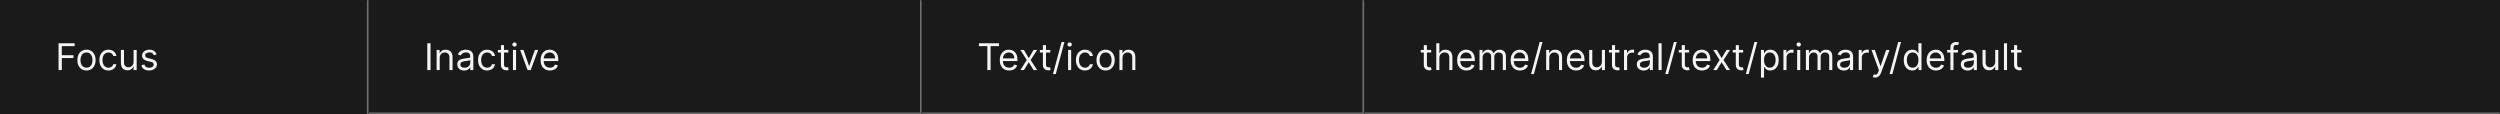 <svg width="1356" height="62" viewBox="0 0 1356 62" fill="none" xmlns="http://www.w3.org/2000/svg">
<rect x="0" y="0" width="1356" height="62" fill="#333333" stroke="none"/>
<mask id="path-1-inside-1_2110_46671" fill="white">
<path d="M0 0H200V62H0V0Z"/>
</mask>
<path d="M0 0H200V62H0V0Z" fill="#1A1A1A"/>
<path d="M199 0V62H201V0H199Z" fill="#707070" mask="url(#path-1-inside-1_2110_46671)"/>
<path d="M31.761 38V23.454H40.483V25.017H33.523V29.932H39.83V31.494H33.523V38H31.761ZM46.903 38.227C45.919 38.227 45.054 37.993 44.311 37.524C43.572 37.055 42.995 36.4 42.578 35.557C42.166 34.714 41.96 33.729 41.96 32.602C41.96 31.466 42.166 30.474 42.578 29.626C42.995 28.779 43.572 28.121 44.311 27.652C45.054 27.183 45.919 26.949 46.903 26.949C47.888 26.949 48.75 27.183 49.489 27.652C50.232 28.121 50.81 28.779 51.222 29.626C51.638 30.474 51.847 31.466 51.847 32.602C51.847 33.729 51.638 34.714 51.222 35.557C50.81 36.4 50.232 37.055 49.489 37.524C48.75 37.993 47.888 38.227 46.903 38.227ZM46.903 36.722C47.651 36.722 48.267 36.53 48.75 36.146C49.233 35.763 49.59 35.258 49.822 34.633C50.054 34.008 50.17 33.331 50.17 32.602C50.17 31.873 50.054 31.194 49.822 30.564C49.59 29.934 49.233 29.425 48.75 29.037C48.267 28.649 47.651 28.454 46.903 28.454C46.155 28.454 45.54 28.649 45.057 29.037C44.574 29.425 44.216 29.934 43.984 30.564C43.752 31.194 43.636 31.873 43.636 32.602C43.636 33.331 43.752 34.008 43.984 34.633C44.216 35.258 44.574 35.763 45.057 36.146C45.54 36.53 46.155 36.722 46.903 36.722ZM58.837 38.227C57.814 38.227 56.934 37.986 56.195 37.503C55.456 37.02 54.888 36.355 54.49 35.507C54.093 34.66 53.894 33.691 53.894 32.602C53.894 31.494 54.097 30.517 54.505 29.669C54.916 28.817 55.489 28.151 56.223 27.673C56.962 27.19 57.824 26.949 58.809 26.949C59.576 26.949 60.267 27.091 60.883 27.375C61.498 27.659 62.002 28.057 62.395 28.568C62.788 29.079 63.032 29.676 63.127 30.358H61.451C61.323 29.861 61.039 29.421 60.598 29.037C60.163 28.649 59.576 28.454 58.837 28.454C58.184 28.454 57.611 28.625 57.118 28.966C56.631 29.302 56.249 29.778 55.975 30.393C55.705 31.004 55.57 31.722 55.57 32.545C55.57 33.388 55.703 34.122 55.968 34.747C56.238 35.372 56.616 35.858 57.104 36.203C57.596 36.549 58.174 36.722 58.837 36.722C59.273 36.722 59.668 36.646 60.023 36.494C60.378 36.343 60.679 36.125 60.925 35.841C61.171 35.557 61.346 35.216 61.451 34.818H63.127C63.032 35.462 62.798 36.042 62.424 36.558C62.054 37.07 61.564 37.477 60.953 37.78C60.347 38.078 59.642 38.227 58.837 38.227ZM72.452 33.54V27.091H74.128V38H72.452V36.153H72.338C72.083 36.707 71.685 37.178 71.145 37.567C70.606 37.95 69.924 38.142 69.1 38.142C68.418 38.142 67.812 37.993 67.282 37.695C66.751 37.392 66.335 36.937 66.032 36.331C65.729 35.72 65.577 34.951 65.577 34.023V27.091H67.253V33.909C67.253 34.705 67.476 35.339 67.921 35.812C68.371 36.286 68.944 36.523 69.64 36.523C70.056 36.523 70.48 36.416 70.911 36.203C71.347 35.99 71.711 35.663 72.005 35.223C72.303 34.783 72.452 34.222 72.452 33.54ZM84.925 29.534L83.42 29.96C83.325 29.709 83.185 29.465 83.001 29.229C82.821 28.987 82.575 28.788 82.262 28.632C81.95 28.476 81.549 28.398 81.062 28.398C80.394 28.398 79.838 28.552 79.393 28.859C78.952 29.162 78.732 29.548 78.732 30.017C78.732 30.434 78.884 30.763 79.187 31.004C79.49 31.246 79.963 31.447 80.607 31.608L82.227 32.006C83.202 32.242 83.929 32.605 84.407 33.092C84.885 33.575 85.124 34.198 85.124 34.96C85.124 35.585 84.944 36.144 84.585 36.636C84.229 37.129 83.732 37.517 83.093 37.801C82.454 38.085 81.71 38.227 80.863 38.227C79.75 38.227 78.829 37.986 78.1 37.503C77.371 37.02 76.909 36.314 76.715 35.386L78.306 34.989C78.458 35.576 78.744 36.016 79.165 36.31C79.592 36.603 80.148 36.75 80.835 36.75C81.616 36.75 82.236 36.584 82.695 36.253C83.159 35.917 83.391 35.514 83.391 35.045C83.391 34.667 83.259 34.349 82.994 34.094C82.728 33.833 82.321 33.639 81.772 33.511L79.954 33.085C78.955 32.849 78.221 32.481 77.752 31.984C77.288 31.483 77.056 30.855 77.056 30.102C77.056 29.487 77.229 28.942 77.575 28.469C77.925 27.995 78.401 27.624 79.002 27.354C79.608 27.084 80.295 26.949 81.062 26.949C82.141 26.949 82.989 27.186 83.604 27.659C84.225 28.133 84.665 28.758 84.925 29.534Z" fill="white" fill-opacity="0.95"/>
<mask id="path-4-inside-2_2110_46671" fill="white">
<path d="M200 0H500V62H200V0Z"/>
</mask>
<path d="M200 0H500V62H200V0Z" fill="#1A1A1A"/>
<path d="M500 62V63H501V62H500ZM499 0V62H501V0H499ZM500 61H200V63H500V61Z" fill="#707070" mask="url(#path-4-inside-2_2110_46671)"/>
<path d="M233.523 23.454V38H231.761V23.454H233.523ZM238.503 31.438V38H236.827V27.091H238.446V28.796H238.588C238.844 28.241 239.232 27.796 239.753 27.46C240.274 27.119 240.946 26.949 241.77 26.949C242.509 26.949 243.155 27.1 243.709 27.403C244.263 27.702 244.694 28.156 245.002 28.767C245.31 29.373 245.463 30.14 245.463 31.068V38H243.787V31.182C243.787 30.325 243.565 29.657 243.12 29.179C242.675 28.696 242.064 28.454 241.287 28.454C240.752 28.454 240.274 28.57 239.853 28.803C239.436 29.035 239.107 29.373 238.865 29.818C238.624 30.263 238.503 30.803 238.503 31.438ZM251.737 38.256C251.045 38.256 250.418 38.126 249.854 37.865C249.291 37.6 248.844 37.219 248.512 36.722C248.181 36.22 248.015 35.614 248.015 34.903C248.015 34.278 248.138 33.772 248.384 33.383C248.63 32.99 248.96 32.683 249.371 32.46C249.783 32.238 250.238 32.072 250.735 31.963C251.237 31.849 251.741 31.759 252.248 31.693C252.911 31.608 253.448 31.544 253.86 31.501C254.277 31.454 254.58 31.376 254.769 31.267C254.963 31.158 255.06 30.969 255.06 30.699V30.642C255.06 29.941 254.869 29.397 254.485 29.009C254.106 28.62 253.531 28.426 252.759 28.426C251.959 28.426 251.332 28.601 250.877 28.952C250.423 29.302 250.103 29.676 249.918 30.074L248.327 29.506C248.612 28.843 248.99 28.327 249.464 27.957C249.942 27.583 250.463 27.323 251.026 27.176C251.594 27.025 252.153 26.949 252.702 26.949C253.053 26.949 253.455 26.991 253.91 27.077C254.369 27.157 254.812 27.325 255.238 27.581C255.669 27.837 256.026 28.223 256.31 28.739C256.594 29.255 256.737 29.946 256.737 30.812V38H255.06V36.523H254.975C254.862 36.76 254.672 37.013 254.407 37.283C254.142 37.553 253.789 37.782 253.349 37.972C252.908 38.161 252.371 38.256 251.737 38.256ZM251.992 36.75C252.655 36.75 253.214 36.62 253.668 36.359C254.128 36.099 254.473 35.763 254.705 35.351C254.942 34.939 255.06 34.506 255.06 34.051V32.517C254.989 32.602 254.833 32.68 254.592 32.751C254.355 32.818 254.08 32.877 253.768 32.929C253.46 32.976 253.159 33.019 252.866 33.057C252.577 33.09 252.343 33.118 252.163 33.142C251.727 33.199 251.32 33.291 250.941 33.419C250.567 33.542 250.264 33.729 250.032 33.98C249.805 34.226 249.691 34.562 249.691 34.989C249.691 35.571 249.906 36.011 250.337 36.31C250.773 36.603 251.325 36.75 251.992 36.75ZM264.228 38.227C263.205 38.227 262.324 37.986 261.586 37.503C260.847 37.02 260.279 36.355 259.881 35.507C259.483 34.66 259.284 33.691 259.284 32.602C259.284 31.494 259.488 30.517 259.895 29.669C260.307 28.817 260.88 28.151 261.614 27.673C262.353 27.19 263.214 26.949 264.199 26.949C264.966 26.949 265.658 27.091 266.273 27.375C266.889 27.659 267.393 28.057 267.786 28.568C268.179 29.079 268.423 29.676 268.517 30.358H266.841C266.713 29.861 266.429 29.421 265.989 29.037C265.553 28.649 264.966 28.454 264.228 28.454C263.574 28.454 263.001 28.625 262.509 28.966C262.021 29.302 261.64 29.778 261.365 30.393C261.096 31.004 260.961 31.722 260.961 32.545C260.961 33.388 261.093 34.122 261.358 34.747C261.628 35.372 262.007 35.858 262.495 36.203C262.987 36.549 263.565 36.722 264.228 36.722C264.663 36.722 265.059 36.646 265.414 36.494C265.769 36.343 266.069 36.125 266.316 35.841C266.562 35.557 266.737 35.216 266.841 34.818H268.517C268.423 35.462 268.188 36.042 267.814 36.558C267.445 37.07 266.955 37.477 266.344 37.78C265.738 38.078 265.033 38.227 264.228 38.227ZM275.712 27.091V28.511H270.059V27.091H275.712ZM271.706 24.477H273.382V34.875C273.382 35.349 273.451 35.704 273.588 35.94C273.73 36.172 273.91 36.329 274.128 36.409C274.351 36.485 274.585 36.523 274.831 36.523C275.016 36.523 275.167 36.513 275.286 36.494C275.404 36.471 275.499 36.452 275.57 36.438L275.911 37.943C275.797 37.986 275.639 38.028 275.435 38.071C275.231 38.118 274.973 38.142 274.661 38.142C274.187 38.142 273.723 38.04 273.269 37.837C272.819 37.633 272.445 37.323 272.147 36.906C271.853 36.49 271.706 35.964 271.706 35.33V24.477ZM278.233 38V27.091H279.909V38H278.233ZM279.086 25.273C278.759 25.273 278.477 25.162 278.24 24.939C278.008 24.716 277.892 24.449 277.892 24.136C277.892 23.824 278.008 23.556 278.24 23.334C278.477 23.111 278.759 23 279.086 23C279.412 23 279.692 23.111 279.924 23.334C280.16 23.556 280.279 23.824 280.279 24.136C280.279 24.449 280.16 24.716 279.924 24.939C279.692 25.162 279.412 25.273 279.086 25.273ZM291.9 27.091L287.866 38H286.161L282.127 27.091H283.945L286.957 35.784H287.07L290.082 27.091H291.9ZM298.295 38.227C297.244 38.227 296.338 37.995 295.575 37.531C294.818 37.062 294.233 36.409 293.821 35.571C293.414 34.728 293.21 33.748 293.21 32.631C293.21 31.513 293.414 30.528 293.821 29.676C294.233 28.819 294.806 28.151 295.54 27.673C296.278 27.19 297.14 26.949 298.125 26.949C298.693 26.949 299.254 27.044 299.808 27.233C300.362 27.422 300.866 27.73 301.321 28.156C301.776 28.578 302.138 29.136 302.408 29.832C302.678 30.528 302.812 31.385 302.812 32.403V33.114H294.403V31.665H301.108C301.108 31.049 300.985 30.5 300.739 30.017C300.497 29.534 300.152 29.153 299.702 28.874C299.257 28.594 298.731 28.454 298.125 28.454C297.457 28.454 296.88 28.62 296.392 28.952C295.909 29.278 295.537 29.704 295.277 30.23C295.017 30.756 294.886 31.319 294.886 31.921V32.886C294.886 33.71 295.028 34.409 295.312 34.981C295.601 35.55 296.001 35.983 296.513 36.281C297.024 36.575 297.618 36.722 298.295 36.722C298.736 36.722 299.134 36.66 299.489 36.537C299.848 36.409 300.159 36.22 300.419 35.969C300.679 35.713 300.881 35.396 301.023 35.017L302.642 35.472C302.472 36.021 302.185 36.504 301.783 36.92C301.38 37.332 300.883 37.654 300.291 37.886C299.699 38.114 299.034 38.227 298.295 38.227Z" fill="white" fill-opacity="0.95"/>
<mask id="path-7-inside-3_2110_46671" fill="white">
<path d="M500 0H740V62H500V0Z"/>
</mask>
<path d="M500 0H740V62H500V0Z" fill="#1A1A1A"/>
<path d="M740 62V63H741V62H740ZM739 0V62H741V0H739ZM740 61H500V63H740V61Z" fill="#707070" mask="url(#path-7-inside-3_2110_46671)"/>
<path d="M530.966 25.017V23.454H541.875V25.017H537.301V38H535.54V25.017H530.966ZM547.358 38.227C546.307 38.227 545.4 37.995 544.638 37.531C543.88 37.062 543.295 36.409 542.884 35.571C542.476 34.728 542.273 33.748 542.273 32.631C542.273 31.513 542.476 30.528 542.884 29.676C543.295 28.819 543.868 28.151 544.602 27.673C545.341 27.19 546.203 26.949 547.188 26.949C547.756 26.949 548.317 27.044 548.871 27.233C549.425 27.422 549.929 27.73 550.384 28.156C550.838 28.578 551.2 29.136 551.47 29.832C551.74 30.528 551.875 31.385 551.875 32.403V33.114H543.466V31.665H550.17C550.17 31.049 550.047 30.5 549.801 30.017C549.56 29.534 549.214 29.153 548.764 28.874C548.319 28.594 547.794 28.454 547.188 28.454C546.52 28.454 545.942 28.62 545.455 28.952C544.972 29.278 544.6 29.704 544.339 30.23C544.079 30.756 543.949 31.319 543.949 31.921V32.886C543.949 33.71 544.091 34.409 544.375 34.981C544.664 35.55 545.064 35.983 545.575 36.281C546.087 36.575 546.681 36.722 547.358 36.722C547.798 36.722 548.196 36.66 548.551 36.537C548.911 36.409 549.221 36.22 549.482 35.969C549.742 35.713 549.943 35.396 550.085 35.017L551.705 35.472C551.534 36.021 551.248 36.504 550.845 36.92C550.443 37.332 549.946 37.654 549.354 37.886C548.762 38.114 548.097 38.227 547.358 38.227ZM555.382 27.091L557.995 31.551L560.609 27.091H562.541L559.018 32.545L562.541 38H560.609L557.995 33.767L555.382 38H553.45L556.916 32.545L553.45 27.091H555.382ZM569.677 27.091V28.511H564.023V27.091H569.677ZM565.671 24.477H567.347V34.875C567.347 35.349 567.416 35.704 567.553 35.94C567.695 36.172 567.875 36.329 568.093 36.409C568.316 36.485 568.55 36.523 568.796 36.523C568.981 36.523 569.132 36.513 569.251 36.494C569.369 36.471 569.464 36.452 569.535 36.438L569.876 37.943C569.762 37.986 569.603 38.028 569.4 38.071C569.196 38.118 568.938 38.142 568.626 38.142C568.152 38.142 567.688 38.04 567.234 37.837C566.784 37.633 566.41 37.323 566.112 36.906C565.818 36.49 565.671 35.964 565.671 35.33V24.477ZM577.34 22.773L572.653 40.188H571.119L575.806 22.773H577.34ZM579.327 38V27.091H581.003V38H579.327ZM580.179 25.273C579.853 25.273 579.571 25.162 579.334 24.939C579.102 24.716 578.986 24.449 578.986 24.136C578.986 23.824 579.102 23.556 579.334 23.334C579.571 23.111 579.853 23 580.179 23C580.506 23 580.785 23.111 581.017 23.334C581.254 23.556 581.373 23.824 581.373 24.136C581.373 24.449 581.254 24.716 581.017 24.939C580.785 25.162 580.506 25.273 580.179 25.273ZM588.505 38.227C587.482 38.227 586.602 37.986 585.863 37.503C585.124 37.02 584.556 36.355 584.158 35.507C583.761 34.66 583.562 33.691 583.562 32.602C583.562 31.494 583.765 30.517 584.173 29.669C584.585 28.817 585.157 28.151 585.891 27.673C586.63 27.19 587.492 26.949 588.477 26.949C589.244 26.949 589.935 27.091 590.55 27.375C591.166 27.659 591.67 28.057 592.063 28.568C592.456 29.079 592.7 29.676 592.795 30.358H591.119C590.991 29.861 590.707 29.421 590.266 29.037C589.831 28.649 589.244 28.454 588.505 28.454C587.852 28.454 587.279 28.625 586.786 28.966C586.299 29.302 585.917 29.778 585.643 30.393C585.373 31.004 585.238 31.722 585.238 32.545C585.238 33.388 585.371 34.122 585.636 34.747C585.906 35.372 586.284 35.858 586.772 36.203C587.264 36.549 587.842 36.722 588.505 36.722C588.941 36.722 589.336 36.646 589.691 36.494C590.046 36.343 590.347 36.125 590.593 35.841C590.839 35.557 591.014 35.216 591.119 34.818H592.795C592.7 35.462 592.466 36.042 592.092 36.558C591.722 37.07 591.232 37.477 590.621 37.78C590.015 38.078 589.31 38.227 588.505 38.227ZM599.677 38.227C598.692 38.227 597.828 37.993 597.085 37.524C596.346 37.055 595.768 36.4 595.352 35.557C594.94 34.714 594.734 33.729 594.734 32.602C594.734 31.466 594.94 30.474 595.352 29.626C595.768 28.779 596.346 28.121 597.085 27.652C597.828 27.183 598.692 26.949 599.677 26.949C600.662 26.949 601.523 27.183 602.262 27.652C603.005 28.121 603.583 28.779 603.995 29.626C604.412 30.474 604.62 31.466 604.62 32.602C604.62 33.729 604.412 34.714 603.995 35.557C603.583 36.4 603.005 37.055 602.262 37.524C601.523 37.993 600.662 38.227 599.677 38.227ZM599.677 36.722C600.425 36.722 601.04 36.53 601.523 36.146C602.006 35.763 602.364 35.258 602.596 34.633C602.828 34.008 602.944 33.331 602.944 32.602C602.944 31.873 602.828 31.194 602.596 30.564C602.364 29.934 602.006 29.425 601.523 29.037C601.04 28.649 600.425 28.454 599.677 28.454C598.929 28.454 598.313 28.649 597.83 29.037C597.347 29.425 596.99 29.934 596.758 30.564C596.526 31.194 596.41 31.873 596.41 32.602C596.41 33.331 596.526 34.008 596.758 34.633C596.99 35.258 597.347 35.763 597.83 36.146C598.313 36.53 598.929 36.722 599.677 36.722ZM608.855 31.438V38H607.179V27.091H608.798V28.796H608.94C609.196 28.241 609.584 27.796 610.105 27.46C610.626 27.119 611.298 26.949 612.122 26.949C612.86 26.949 613.507 27.1 614.061 27.403C614.615 27.702 615.046 28.156 615.353 28.767C615.661 29.373 615.815 30.14 615.815 31.068V38H614.139V31.182C614.139 30.325 613.916 29.657 613.471 29.179C613.026 28.696 612.415 28.454 611.639 28.454C611.104 28.454 610.626 28.57 610.204 28.803C609.788 29.035 609.458 29.373 609.217 29.818C608.975 30.263 608.855 30.803 608.855 31.438Z" fill="white" fill-opacity="0.95"/>
<mask id="path-10-inside-4_2110_46671" fill="white">
<path d="M740 0H1356V62H740V0Z"/>
</mask>
<path d="M740 0H1356V62H740V0Z" fill="#1A1A1A"/>
<path d="M1356 61H740V63H1356V61Z" fill="#707070" mask="url(#path-10-inside-4_2110_46671)"/>
<path d="M776.278 27.091V28.511H770.625V27.091H776.278ZM772.273 24.477H773.949V34.875C773.949 35.349 774.018 35.704 774.155 35.94C774.297 36.172 774.477 36.329 774.695 36.409C774.917 36.485 775.152 36.523 775.398 36.523C775.582 36.523 775.734 36.513 775.852 36.494C775.971 36.471 776.065 36.452 776.136 36.438L776.477 37.943C776.364 37.986 776.205 38.028 776.001 38.071C775.798 38.118 775.54 38.142 775.227 38.142C774.754 38.142 774.29 38.04 773.835 37.837C773.385 37.633 773.011 37.323 772.713 36.906C772.42 36.49 772.273 35.964 772.273 35.33V24.477ZM780.71 31.438V38H779.034V23.454H780.71V28.796H780.852C781.108 28.232 781.491 27.785 782.003 27.453C782.519 27.117 783.205 26.949 784.062 26.949C784.806 26.949 785.457 27.098 786.016 27.396C786.574 27.69 787.008 28.142 787.315 28.753C787.628 29.359 787.784 30.131 787.784 31.068V38H786.108V31.182C786.108 30.315 785.883 29.645 785.433 29.172C784.988 28.694 784.37 28.454 783.58 28.454C783.03 28.454 782.538 28.57 782.102 28.803C781.671 29.035 781.33 29.373 781.08 29.818C780.833 30.263 780.71 30.803 780.71 31.438ZM795.424 38.227C794.373 38.227 793.467 37.995 792.704 37.531C791.947 37.062 791.362 36.409 790.95 35.571C790.543 34.728 790.339 33.748 790.339 32.631C790.339 31.513 790.543 30.528 790.95 29.676C791.362 28.819 791.935 28.151 792.669 27.673C793.407 27.19 794.269 26.949 795.254 26.949C795.822 26.949 796.383 27.044 796.937 27.233C797.491 27.422 797.995 27.73 798.45 28.156C798.904 28.578 799.267 29.136 799.537 29.832C799.806 30.528 799.941 31.385 799.941 32.403V33.114H791.532V31.665H798.237C798.237 31.049 798.114 30.5 797.868 30.017C797.626 29.534 797.28 29.153 796.831 28.874C796.386 28.594 795.86 28.454 795.254 28.454C794.586 28.454 794.009 28.62 793.521 28.952C793.038 29.278 792.666 29.704 792.406 30.23C792.145 30.756 792.015 31.319 792.015 31.921V32.886C792.015 33.71 792.157 34.409 792.441 34.981C792.73 35.55 793.13 35.983 793.642 36.281C794.153 36.575 794.747 36.722 795.424 36.722C795.865 36.722 796.262 36.66 796.618 36.537C796.977 36.409 797.288 36.22 797.548 35.969C797.808 35.713 798.01 35.396 798.152 35.017L799.771 35.472C799.6 36.021 799.314 36.504 798.912 36.92C798.509 37.332 798.012 37.654 797.42 37.886C796.828 38.114 796.163 38.227 795.424 38.227ZM802.491 38V27.091H804.11V28.796H804.252C804.48 28.213 804.847 27.761 805.353 27.439C805.86 27.112 806.468 26.949 807.179 26.949C807.898 26.949 808.497 27.112 808.975 27.439C809.458 27.761 809.835 28.213 810.105 28.796H810.218C810.498 28.232 810.917 27.785 811.475 27.453C812.034 27.117 812.704 26.949 813.485 26.949C814.461 26.949 815.259 27.254 815.879 27.865C816.499 28.471 816.809 29.416 816.809 30.699V38H815.133V30.699C815.133 29.894 814.913 29.319 814.473 28.973C814.032 28.627 813.514 28.454 812.917 28.454C812.15 28.454 811.556 28.687 811.135 29.151C810.713 29.61 810.502 30.192 810.502 30.898V38H808.798V30.528C808.798 29.908 808.597 29.409 808.194 29.03C807.792 28.646 807.273 28.454 806.639 28.454C806.203 28.454 805.796 28.57 805.417 28.803C805.043 29.035 804.74 29.357 804.508 29.768C804.281 30.176 804.167 30.647 804.167 31.182V38H802.491ZM824.448 38.227C823.397 38.227 822.49 37.995 821.728 37.531C820.97 37.062 820.385 36.409 819.973 35.571C819.566 34.728 819.363 33.748 819.363 32.631C819.363 31.513 819.566 30.528 819.973 29.676C820.385 28.819 820.958 28.151 821.692 27.673C822.431 27.19 823.292 26.949 824.277 26.949C824.846 26.949 825.407 27.044 825.961 27.233C826.515 27.422 827.019 27.73 827.473 28.156C827.928 28.578 828.29 29.136 828.56 29.832C828.83 30.528 828.965 31.385 828.965 32.403V33.114H820.556V31.665H827.26C827.26 31.049 827.137 30.5 826.891 30.017C826.65 29.534 826.304 29.153 825.854 28.874C825.409 28.594 824.883 28.454 824.277 28.454C823.61 28.454 823.032 28.62 822.544 28.952C822.061 29.278 821.69 29.704 821.429 30.23C821.169 30.756 821.039 31.319 821.039 31.921V32.886C821.039 33.71 821.181 34.409 821.465 34.981C821.754 35.55 822.154 35.983 822.665 36.281C823.176 36.575 823.771 36.722 824.448 36.722C824.888 36.722 825.286 36.66 825.641 36.537C826.001 36.409 826.311 36.22 826.571 35.969C826.832 35.713 827.033 35.396 827.175 35.017L828.794 35.472C828.624 36.021 828.337 36.504 827.935 36.92C827.533 37.332 827.035 37.654 826.444 37.886C825.852 38.114 825.186 38.227 824.448 38.227ZM836.657 22.773L831.969 40.188H830.435L835.123 22.773H836.657ZM840.32 31.438V38H838.643V27.091H840.263V28.796H840.405C840.661 28.241 841.049 27.796 841.57 27.46C842.09 27.119 842.763 26.949 843.587 26.949C844.325 26.949 844.972 27.1 845.526 27.403C846.08 27.702 846.51 28.156 846.818 28.767C847.126 29.373 847.28 30.14 847.28 31.068V38H845.604V31.182C845.604 30.325 845.381 29.657 844.936 29.179C844.491 28.696 843.88 28.454 843.104 28.454C842.569 28.454 842.09 28.57 841.669 28.803C841.252 29.035 840.923 29.373 840.682 29.818C840.44 30.263 840.32 30.803 840.32 31.438ZM854.917 38.227C853.865 38.227 852.959 37.995 852.196 37.531C851.439 37.062 850.854 36.409 850.442 35.571C850.035 34.728 849.831 33.748 849.831 32.631C849.831 31.513 850.035 30.528 850.442 29.676C850.854 28.819 851.427 28.151 852.161 27.673C852.9 27.19 853.761 26.949 854.746 26.949C855.314 26.949 855.875 27.044 856.429 27.233C856.983 27.422 857.488 27.73 857.942 28.156C858.397 28.578 858.759 29.136 859.029 29.832C859.299 30.528 859.434 31.385 859.434 32.403V33.114H851.025V31.665H857.729C857.729 31.049 857.606 30.5 857.36 30.017C857.118 29.534 856.773 29.153 856.323 28.874C855.878 28.594 855.352 28.454 854.746 28.454C854.078 28.454 853.501 28.62 853.013 28.952C852.53 29.278 852.158 29.704 851.898 30.23C851.638 30.756 851.507 31.319 851.507 31.921V32.886C851.507 33.71 851.65 34.409 851.934 34.981C852.222 35.55 852.623 35.983 853.134 36.281C853.645 36.575 854.239 36.722 854.917 36.722C855.357 36.722 855.755 36.66 856.11 36.537C856.47 36.409 856.78 36.22 857.04 35.969C857.301 35.713 857.502 35.396 857.644 35.017L859.263 35.472C859.093 36.021 858.806 36.504 858.404 36.92C858.001 37.332 857.504 37.654 856.912 37.886C856.32 38.114 855.655 38.227 854.917 38.227ZM868.858 33.54V27.091H870.534V38H868.858V36.153H868.745C868.489 36.707 868.091 37.178 867.551 37.567C867.012 37.95 866.33 38.142 865.506 38.142C864.824 38.142 864.218 37.993 863.688 37.695C863.158 37.392 862.741 36.937 862.438 36.331C862.135 35.72 861.983 34.951 861.983 34.023V27.091H863.659V33.909C863.659 34.705 863.882 35.339 864.327 35.812C864.777 36.286 865.35 36.523 866.046 36.523C866.462 36.523 866.886 36.416 867.317 36.203C867.753 35.99 868.117 35.663 868.411 35.223C868.709 34.783 868.858 34.222 868.858 33.54ZM878.349 27.091V28.511H872.695V27.091H878.349ZM874.343 24.477H876.019V34.875C876.019 35.349 876.088 35.704 876.225 35.94C876.367 36.172 876.547 36.329 876.765 36.409C876.987 36.485 877.222 36.523 877.468 36.523C877.653 36.523 877.804 36.513 877.923 36.494C878.041 36.471 878.136 36.452 878.207 36.438L878.548 37.943C878.434 37.986 878.275 38.028 878.072 38.071C877.868 38.118 877.61 38.142 877.298 38.142C876.824 38.142 876.36 38.04 875.906 37.837C875.456 37.633 875.082 37.323 874.783 36.906C874.49 36.49 874.343 35.964 874.343 35.33V24.477ZM880.87 38V27.091H882.489V28.739H882.603C882.802 28.199 883.162 27.761 883.683 27.425C884.203 27.088 884.79 26.921 885.444 26.921C885.567 26.921 885.721 26.923 885.906 26.928C886.09 26.932 886.23 26.939 886.325 26.949V28.653C886.268 28.639 886.138 28.618 885.934 28.59C885.735 28.556 885.524 28.54 885.302 28.54C884.772 28.54 884.298 28.651 883.881 28.874C883.469 29.091 883.143 29.394 882.901 29.783C882.665 30.166 882.546 30.604 882.546 31.097V38H880.87ZM891.522 38.256C890.83 38.256 890.203 38.126 889.64 37.865C889.076 37.6 888.629 37.219 888.297 36.722C887.966 36.22 887.8 35.614 887.8 34.903C887.8 34.278 887.923 33.772 888.169 33.383C888.416 32.99 888.745 32.683 889.157 32.46C889.569 32.238 890.023 32.072 890.52 31.963C891.022 31.849 891.526 31.759 892.033 31.693C892.696 31.608 893.233 31.544 893.645 31.501C894.062 31.454 894.365 31.376 894.554 31.267C894.748 31.158 894.846 30.969 894.846 30.699V30.642C894.846 29.941 894.654 29.397 894.27 29.009C893.891 28.62 893.316 28.426 892.544 28.426C891.744 28.426 891.117 28.601 890.662 28.952C890.208 29.302 889.888 29.676 889.703 30.074L888.113 29.506C888.397 28.843 888.775 28.327 889.249 27.957C889.727 27.583 890.248 27.323 890.811 27.176C891.38 27.025 891.938 26.949 892.488 26.949C892.838 26.949 893.24 26.991 893.695 27.077C894.154 27.157 894.597 27.325 895.023 27.581C895.454 27.837 895.811 28.223 896.096 28.739C896.38 29.255 896.522 29.946 896.522 30.812V38H894.846V36.523H894.76C894.647 36.76 894.457 37.013 894.192 37.283C893.927 37.553 893.574 37.782 893.134 37.972C892.694 38.161 892.156 38.256 891.522 38.256ZM891.777 36.75C892.44 36.75 892.999 36.62 893.453 36.359C893.913 36.099 894.258 35.763 894.49 35.351C894.727 34.939 894.846 34.506 894.846 34.051V32.517C894.775 32.602 894.618 32.68 894.377 32.751C894.14 32.818 893.865 32.877 893.553 32.929C893.245 32.976 892.944 33.019 892.651 33.057C892.362 33.09 892.128 33.118 891.948 33.142C891.512 33.199 891.105 33.291 890.726 33.419C890.352 33.542 890.049 33.729 889.817 33.98C889.59 34.226 889.476 34.562 889.476 34.989C889.476 35.571 889.692 36.011 890.123 36.31C890.558 36.603 891.11 36.75 891.777 36.75ZM901.257 23.454V38H899.581V23.454H901.257ZM909.469 22.773L904.782 40.188H903.248L907.935 22.773H909.469ZM916.2 27.091V28.511H910.547V27.091H916.2ZM912.195 24.477H913.871V34.875C913.871 35.349 913.939 35.704 914.077 35.94C914.219 36.172 914.399 36.329 914.616 36.409C914.839 36.485 915.073 36.523 915.32 36.523C915.504 36.523 915.656 36.513 915.774 36.494C915.893 36.471 915.987 36.452 916.058 36.438L916.399 37.943C916.286 37.986 916.127 38.028 915.923 38.071C915.72 38.118 915.462 38.142 915.149 38.142C914.676 38.142 914.212 38.04 913.757 37.837C913.307 37.633 912.933 37.323 912.635 36.906C912.341 36.49 912.195 35.964 912.195 35.33V24.477ZM923.178 38.227C922.127 38.227 921.22 37.995 920.458 37.531C919.701 37.062 919.116 36.409 918.704 35.571C918.297 34.728 918.093 33.748 918.093 32.631C918.093 31.513 918.297 30.528 918.704 29.676C919.116 28.819 919.689 28.151 920.423 27.673C921.161 27.19 922.023 26.949 923.008 26.949C923.576 26.949 924.137 27.044 924.691 27.233C925.245 27.422 925.749 27.73 926.204 28.156C926.658 28.578 927.021 29.136 927.29 29.832C927.56 30.528 927.695 31.385 927.695 32.403V33.114H919.286V31.665H925.991C925.991 31.049 925.868 30.5 925.621 30.017C925.38 29.534 925.034 29.153 924.585 28.874C924.139 28.594 923.614 28.454 923.008 28.454C922.34 28.454 921.763 28.62 921.275 28.952C920.792 29.278 920.42 29.704 920.16 30.23C919.899 30.756 919.769 31.319 919.769 31.921V32.886C919.769 33.71 919.911 34.409 920.195 34.981C920.484 35.55 920.884 35.983 921.396 36.281C921.907 36.575 922.501 36.722 923.178 36.722C923.619 36.722 924.016 36.66 924.371 36.537C924.731 36.409 925.041 36.22 925.302 35.969C925.562 35.713 925.763 35.396 925.906 35.017L927.525 35.472C927.354 36.021 927.068 36.504 926.665 36.92C926.263 37.332 925.766 37.654 925.174 37.886C924.582 38.114 923.917 38.227 923.178 38.227ZM931.202 27.091L933.816 31.551L936.429 27.091H938.361L934.838 32.545L938.361 38H936.429L933.816 33.767L931.202 38H929.27L932.736 32.545L929.27 27.091H931.202ZM945.497 27.091V28.511H939.844V27.091H945.497ZM941.491 24.477H943.168V34.875C943.168 35.349 943.236 35.704 943.374 35.94C943.516 36.172 943.696 36.329 943.913 36.409C944.136 36.485 944.37 36.523 944.616 36.523C944.801 36.523 944.953 36.513 945.071 36.494C945.189 36.471 945.284 36.452 945.355 36.438L945.696 37.943C945.582 37.986 945.424 38.028 945.22 38.071C945.017 38.118 944.759 38.142 944.446 38.142C943.973 38.142 943.509 38.04 943.054 37.837C942.604 37.633 942.23 37.323 941.932 36.906C941.638 36.49 941.491 35.964 941.491 35.33V24.477ZM953.161 22.773L948.473 40.188H946.939L951.626 22.773H953.161ZM955.147 42.091V27.091H956.767V28.824H956.966C957.089 28.634 957.259 28.393 957.477 28.099C957.699 27.801 958.017 27.536 958.429 27.304C958.845 27.067 959.409 26.949 960.119 26.949C961.038 26.949 961.847 27.178 962.548 27.638C963.249 28.097 963.796 28.748 964.189 29.591C964.582 30.434 964.778 31.428 964.778 32.574C964.778 33.729 964.582 34.731 964.189 35.578C963.796 36.421 963.251 37.074 962.555 37.538C961.859 37.998 961.056 38.227 960.147 38.227C959.447 38.227 958.886 38.111 958.464 37.879C958.043 37.642 957.718 37.375 957.491 37.077C957.264 36.774 957.089 36.523 956.966 36.324H956.824V42.091H955.147ZM956.795 32.545C956.795 33.369 956.916 34.096 957.157 34.726C957.399 35.351 957.752 35.841 958.216 36.196C958.68 36.546 959.248 36.722 959.92 36.722C960.621 36.722 961.206 36.537 961.674 36.168C962.148 35.794 962.503 35.292 962.74 34.662C962.981 34.028 963.102 33.322 963.102 32.545C963.102 31.778 962.984 31.087 962.747 30.472C962.515 29.851 962.162 29.361 961.689 29.001C961.22 28.637 960.63 28.454 959.92 28.454C959.238 28.454 958.665 28.627 958.201 28.973C957.737 29.314 957.387 29.792 957.15 30.408C956.913 31.018 956.795 31.731 956.795 32.545ZM967.335 38V27.091H968.954V28.739H969.068C969.267 28.199 969.627 27.761 970.147 27.425C970.668 27.088 971.255 26.921 971.909 26.921C972.032 26.921 972.186 26.923 972.37 26.928C972.555 26.932 972.695 26.939 972.789 26.949V28.653C972.733 28.639 972.602 28.618 972.399 28.59C972.2 28.556 971.989 28.54 971.767 28.54C971.236 28.54 970.763 28.651 970.346 28.874C969.934 29.091 969.608 29.394 969.366 29.783C969.129 30.166 969.011 30.604 969.011 31.097V38H967.335ZM974.776 38V27.091H976.452V38H974.776ZM975.629 25.273C975.302 25.273 975.02 25.162 974.783 24.939C974.551 24.716 974.435 24.449 974.435 24.136C974.435 23.824 974.551 23.556 974.783 23.334C975.02 23.111 975.302 23 975.629 23C975.955 23 976.235 23.111 976.467 23.334C976.703 23.556 976.822 23.824 976.822 24.136C976.822 24.449 976.703 24.716 976.467 24.939C976.235 25.162 975.955 25.273 975.629 25.273ZM979.522 38V27.091H981.142V28.796H981.284C981.511 28.213 981.878 27.761 982.385 27.439C982.891 27.112 983.5 26.949 984.21 26.949C984.93 26.949 985.529 27.112 986.007 27.439C986.49 27.761 986.866 28.213 987.136 28.796H987.25C987.529 28.232 987.948 27.785 988.507 27.453C989.065 27.117 989.735 26.949 990.517 26.949C991.492 26.949 992.29 27.254 992.91 27.865C993.53 28.471 993.841 29.416 993.841 30.699V38H992.164V30.699C992.164 29.894 991.944 29.319 991.504 28.973C991.064 28.627 990.545 28.454 989.949 28.454C989.181 28.454 988.587 28.687 988.166 29.151C987.744 29.61 987.534 30.192 987.534 30.898V38H985.829V30.528C985.829 29.908 985.628 29.409 985.225 29.03C984.823 28.646 984.305 28.454 983.67 28.454C983.234 28.454 982.827 28.57 982.449 28.803C982.074 29.035 981.771 29.357 981.539 29.768C981.312 30.176 981.199 30.647 981.199 31.182V38H979.522ZM1000.12 38.256C999.424 38.256 998.797 38.126 998.233 37.865C997.67 37.6 997.222 37.219 996.891 36.722C996.56 36.22 996.394 35.614 996.394 34.903C996.394 34.278 996.517 33.772 996.763 33.383C997.009 32.99 997.338 32.683 997.75 32.46C998.162 32.238 998.617 32.072 999.114 31.963C999.616 31.849 1000.12 31.759 1000.63 31.693C1001.29 31.608 1001.83 31.544 1002.24 31.501C1002.66 31.454 1002.96 31.376 1003.15 31.267C1003.34 31.158 1003.44 30.969 1003.44 30.699V30.642C1003.44 29.941 1003.25 29.397 1002.86 29.009C1002.49 28.62 1001.91 28.426 1001.14 28.426C1000.34 28.426 999.711 28.601 999.256 28.952C998.801 29.302 998.482 29.676 998.297 30.074L996.706 29.506C996.99 28.843 997.369 28.327 997.843 27.957C998.321 27.583 998.842 27.323 999.405 27.176C999.973 27.025 1000.53 26.949 1001.08 26.949C1001.43 26.949 1001.83 26.991 1002.29 27.077C1002.75 27.157 1003.19 27.325 1003.62 27.581C1004.05 27.837 1004.41 28.223 1004.69 28.739C1004.97 29.255 1005.12 29.946 1005.12 30.812V38H1003.44V36.523H1003.35C1003.24 36.76 1003.05 37.013 1002.79 37.283C1002.52 37.553 1002.17 37.782 1001.73 37.972C1001.29 38.161 1000.75 38.256 1000.12 38.256ZM1000.37 36.75C1001.03 36.75 1001.59 36.62 1002.05 36.359C1002.51 36.099 1002.85 35.763 1003.08 35.351C1003.32 34.939 1003.44 34.506 1003.44 34.051V32.517C1003.37 32.602 1003.21 32.68 1002.97 32.751C1002.73 32.818 1002.46 32.877 1002.15 32.929C1001.84 32.976 1001.54 33.019 1001.24 33.057C1000.96 33.09 1000.72 33.118 1000.54 33.142C1000.11 33.199 999.699 33.291 999.32 33.419C998.946 33.542 998.643 33.729 998.411 33.98C998.184 34.226 998.07 34.562 998.07 34.989C998.07 35.571 998.285 36.011 998.716 36.31C999.152 36.603 999.703 36.75 1000.37 36.75ZM1008.17 38V27.091H1009.79V28.739H1009.91C1010.11 28.199 1010.47 27.761 1010.99 27.425C1011.51 27.088 1012.1 26.921 1012.75 26.921C1012.87 26.921 1013.03 26.923 1013.21 26.928C1013.39 26.932 1013.53 26.939 1013.63 26.949V28.653C1013.57 28.639 1013.44 28.618 1013.24 28.59C1013.04 28.556 1012.83 28.54 1012.61 28.54C1012.08 28.54 1011.6 28.651 1011.19 28.874C1010.77 29.091 1010.45 29.394 1010.21 29.783C1009.97 30.166 1009.85 30.604 1009.85 31.097V38H1008.17ZM1017.03 42.062C1016.74 42.062 1016.49 42.039 1016.27 41.992C1016.05 41.949 1015.89 41.906 1015.81 41.864L1016.23 40.386C1016.84 40.543 1017.35 40.538 1017.76 40.372C1018.17 40.211 1018.52 39.724 1018.82 38.909L1019.13 38.057L1015.1 27.091H1016.91L1019.93 35.784H1020.04L1023.05 27.091L1024.88 27.119L1020.24 39.591C1020.03 40.145 1019.77 40.604 1019.46 40.969C1019.16 41.338 1018.8 41.613 1018.39 41.793C1017.99 41.972 1017.53 42.062 1017.03 42.062ZM1031.11 22.773L1026.42 40.188H1024.89L1029.58 22.773H1031.11ZM1037.22 38.227C1036.31 38.227 1035.5 37.998 1034.81 37.538C1034.11 37.074 1033.57 36.421 1033.17 35.578C1032.78 34.731 1032.59 33.729 1032.59 32.574C1032.59 31.428 1032.78 30.434 1033.17 29.591C1033.57 28.748 1034.11 28.097 1034.82 27.638C1035.52 27.178 1036.33 26.949 1037.24 26.949C1037.95 26.949 1038.52 27.067 1038.93 27.304C1039.34 27.536 1039.66 27.801 1039.88 28.099C1040.1 28.393 1040.27 28.634 1040.4 28.824H1040.54V23.454H1042.22V38H1040.6V36.324H1040.4C1040.27 36.523 1040.1 36.774 1039.87 37.077C1039.64 37.375 1039.32 37.642 1038.9 37.879C1038.48 38.111 1037.92 38.227 1037.22 38.227ZM1037.44 36.722C1038.12 36.722 1038.68 36.546 1039.15 36.196C1039.61 35.841 1039.96 35.351 1040.21 34.726C1040.45 34.096 1040.57 33.369 1040.57 32.545C1040.57 31.731 1040.45 31.018 1040.21 30.408C1039.98 29.792 1039.63 29.314 1039.16 28.973C1038.7 28.627 1038.13 28.454 1037.44 28.454C1036.73 28.454 1036.14 28.637 1035.67 29.001C1035.2 29.361 1034.85 29.851 1034.61 30.472C1034.38 31.087 1034.26 31.778 1034.26 32.545C1034.26 33.322 1034.38 34.028 1034.62 34.662C1034.86 35.292 1035.21 35.794 1035.68 36.168C1036.16 36.537 1036.74 36.722 1037.44 36.722ZM1050.09 38.227C1049.04 38.227 1048.13 37.995 1047.37 37.531C1046.61 37.062 1046.03 36.409 1045.62 35.571C1045.21 34.728 1045.01 33.748 1045.01 32.631C1045.01 31.513 1045.21 30.528 1045.62 29.676C1046.03 28.819 1046.6 28.151 1047.34 27.673C1048.08 27.19 1048.94 26.949 1049.92 26.949C1050.49 26.949 1051.05 27.044 1051.61 27.233C1052.16 27.422 1052.66 27.73 1053.12 28.156C1053.57 28.578 1053.93 29.136 1054.2 29.832C1054.47 30.528 1054.61 31.385 1054.61 32.403V33.114H1046.2V31.665H1052.9C1052.9 31.049 1052.78 30.5 1052.54 30.017C1052.29 29.534 1051.95 29.153 1051.5 28.874C1051.05 28.594 1050.53 28.454 1049.92 28.454C1049.25 28.454 1048.68 28.62 1048.19 28.952C1047.71 29.278 1047.33 29.704 1047.07 30.23C1046.81 30.756 1046.68 31.319 1046.68 31.921V32.886C1046.68 33.71 1046.83 34.409 1047.11 34.981C1047.4 35.55 1047.8 35.983 1048.31 36.281C1048.82 36.575 1049.42 36.722 1050.09 36.722C1050.53 36.722 1050.93 36.66 1051.29 36.537C1051.65 36.409 1051.96 36.22 1052.22 35.969C1052.48 35.713 1052.68 35.396 1052.82 35.017L1054.44 35.472C1054.27 36.021 1053.98 36.504 1053.58 36.92C1053.18 37.332 1052.68 37.654 1052.09 37.886C1051.5 38.114 1050.83 38.227 1050.09 38.227ZM1062.02 27.091V28.511H1056.14V27.091H1062.02ZM1057.9 38V25.585C1057.9 24.96 1058.04 24.439 1058.34 24.023C1058.63 23.606 1059.01 23.294 1059.48 23.085C1059.95 22.877 1060.45 22.773 1060.97 22.773C1061.38 22.773 1061.71 22.806 1061.97 22.872C1062.23 22.938 1062.43 23 1062.56 23.057L1062.07 24.506C1061.99 24.477 1061.87 24.442 1061.72 24.399C1061.57 24.357 1061.38 24.335 1061.14 24.335C1060.58 24.335 1060.18 24.475 1059.94 24.754C1059.69 25.034 1059.57 25.443 1059.57 25.983V38H1057.9ZM1067.26 38.256C1066.57 38.256 1065.95 38.126 1065.38 37.865C1064.82 37.6 1064.37 37.219 1064.04 36.722C1063.71 36.22 1063.54 35.614 1063.54 34.903C1063.54 34.278 1063.67 33.772 1063.91 33.383C1064.16 32.99 1064.49 32.683 1064.9 32.46C1065.31 32.238 1065.77 32.072 1066.26 31.963C1066.76 31.849 1067.27 31.759 1067.78 31.693C1068.44 31.608 1068.98 31.544 1069.39 31.501C1069.8 31.454 1070.11 31.376 1070.3 31.267C1070.49 31.158 1070.59 30.969 1070.59 30.699V30.642C1070.59 29.941 1070.4 29.397 1070.01 29.009C1069.63 28.62 1069.06 28.426 1068.29 28.426C1067.49 28.426 1066.86 28.601 1066.4 28.952C1065.95 29.302 1065.63 29.676 1065.45 30.074L1063.85 29.506C1064.14 28.843 1064.52 28.327 1064.99 27.957C1065.47 27.583 1065.99 27.323 1066.55 27.176C1067.12 27.025 1067.68 26.949 1068.23 26.949C1068.58 26.949 1068.98 26.991 1069.44 27.077C1069.9 27.157 1070.34 27.325 1070.77 27.581C1071.2 27.837 1071.55 28.223 1071.84 28.739C1072.12 29.255 1072.26 29.946 1072.26 30.812V38H1070.59V36.523H1070.5C1070.39 36.76 1070.2 37.013 1069.93 37.283C1069.67 37.553 1069.32 37.782 1068.88 37.972C1068.44 38.161 1067.9 38.256 1067.26 38.256ZM1067.52 36.75C1068.18 36.75 1068.74 36.62 1069.2 36.359C1069.65 36.099 1070 35.763 1070.23 35.351C1070.47 34.939 1070.59 34.506 1070.59 34.051V32.517C1070.52 32.602 1070.36 32.68 1070.12 32.751C1069.88 32.818 1069.61 32.877 1069.3 32.929C1068.99 32.976 1068.69 33.019 1068.39 33.057C1068.1 33.09 1067.87 33.118 1067.69 33.142C1067.25 33.199 1066.85 33.291 1066.47 33.419C1066.09 33.542 1065.79 33.729 1065.56 33.98C1065.33 34.226 1065.22 34.562 1065.22 34.989C1065.22 35.571 1065.43 36.011 1065.86 36.31C1066.3 36.603 1066.85 36.75 1067.52 36.75ZM1082.2 33.54V27.091H1083.87V38H1082.2V36.153H1082.08C1081.83 36.707 1081.43 37.178 1080.89 37.567C1080.35 37.95 1079.67 38.142 1078.85 38.142C1078.16 38.142 1077.56 37.993 1077.03 37.695C1076.5 37.392 1076.08 36.937 1075.78 36.331C1075.47 35.72 1075.32 34.951 1075.32 34.023V27.091H1077V33.909C1077 34.705 1077.22 35.339 1077.67 35.812C1078.12 36.286 1078.69 36.523 1079.39 36.523C1079.8 36.523 1080.23 36.416 1080.66 36.203C1081.09 35.99 1081.46 35.663 1081.75 35.223C1082.05 34.783 1082.2 34.222 1082.2 33.54ZM1088.62 23.454V38H1086.94V23.454H1088.62ZM1096.43 27.091V28.511H1090.78V27.091H1096.43ZM1092.43 24.477H1094.11V34.875C1094.11 35.349 1094.17 35.704 1094.31 35.94C1094.45 36.172 1094.63 36.329 1094.85 36.409C1095.07 36.485 1095.31 36.523 1095.55 36.523C1095.74 36.523 1095.89 36.513 1096.01 36.494C1096.13 36.471 1096.22 36.452 1096.29 36.438L1096.63 37.943C1096.52 37.986 1096.36 38.028 1096.16 38.071C1095.95 38.118 1095.7 38.142 1095.38 38.142C1094.91 38.142 1094.45 38.04 1093.99 37.837C1093.54 37.633 1093.17 37.323 1092.87 36.906C1092.58 36.49 1092.43 35.964 1092.43 35.33V24.477Z" fill="white" fill-opacity="0.95"/>
</svg>
